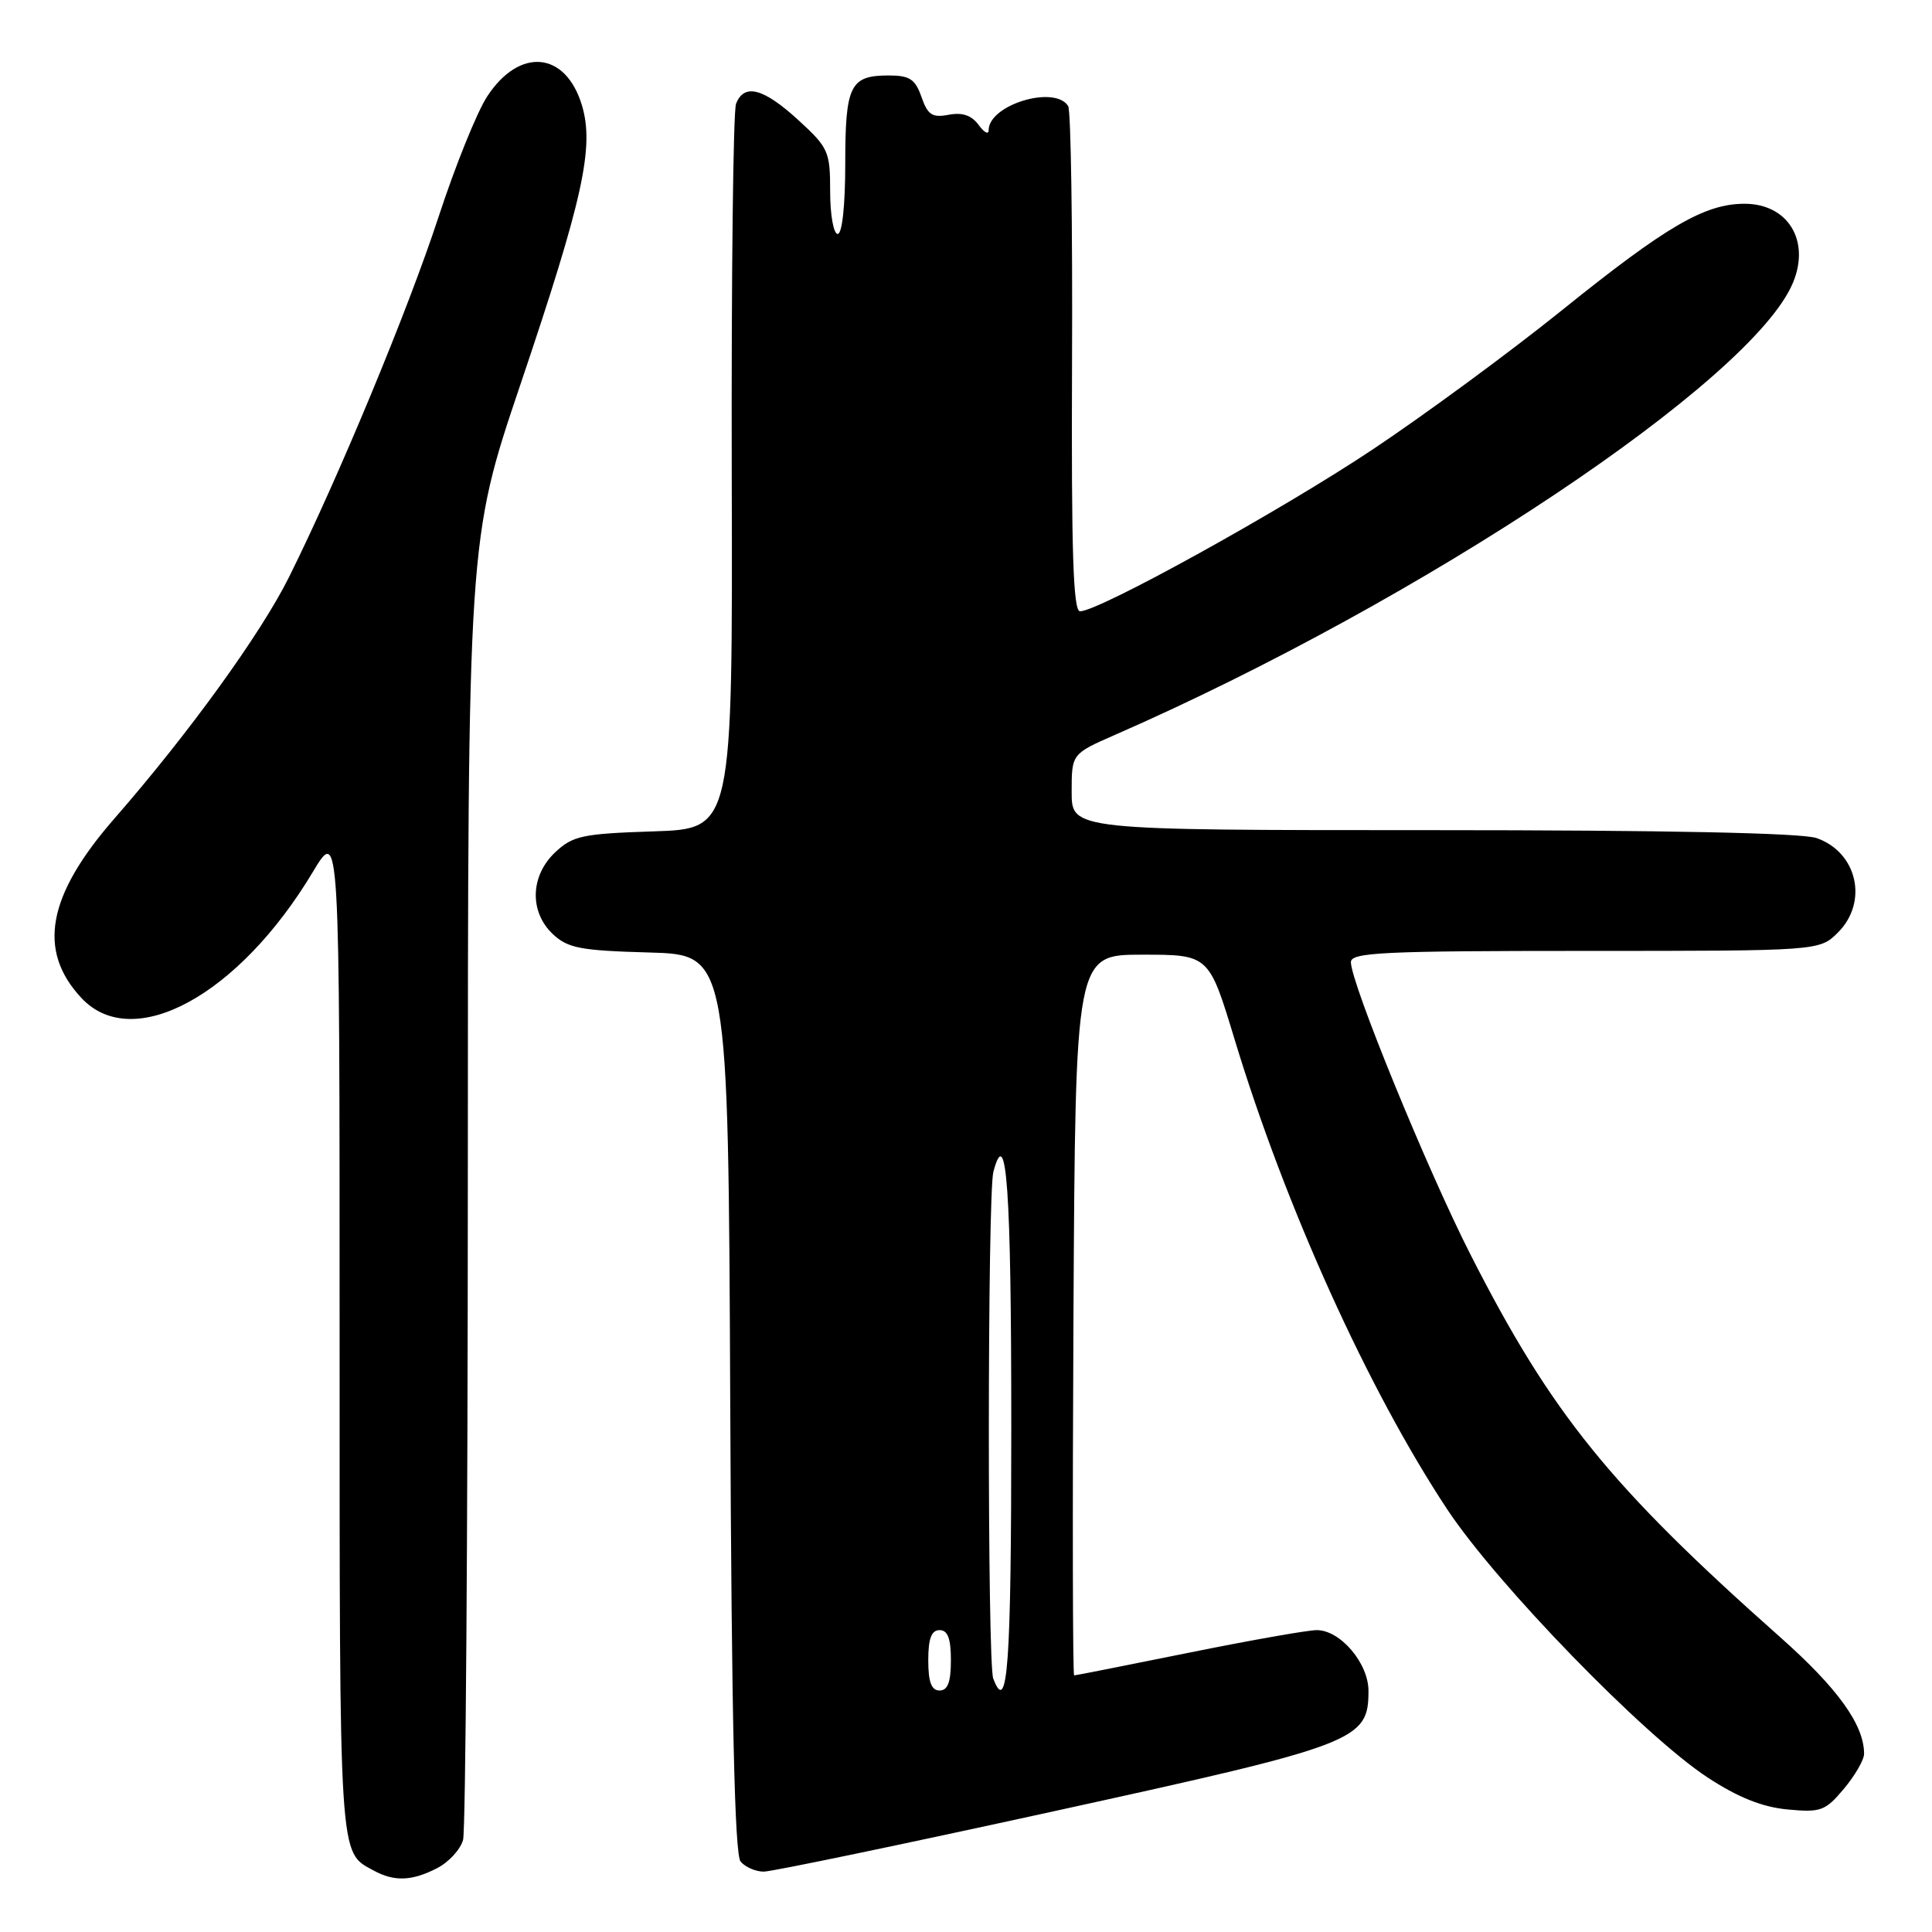 <?xml version="1.0" encoding="UTF-8" standalone="no"?>
<!DOCTYPE svg PUBLIC "-//W3C//DTD SVG 1.1//EN" "http://www.w3.org/Graphics/SVG/1.1/DTD/svg11.dtd" >
<svg xmlns="http://www.w3.org/2000/svg" xmlns:xlink="http://www.w3.org/1999/xlink" version="1.1" viewBox="0 0 256 256">
 <g >
 <path fill="currentColor"
d=" M 57.92 247.54 C 59.48 246.74 61.02 245.05 61.36 243.79 C 61.70 242.53 61.98 203.26 61.99 156.53 C 62.00 71.57 62.00 71.57 68.93 51.03 C 77.25 26.38 78.77 19.51 77.11 13.96 C 74.96 6.80 68.85 6.22 64.56 12.77 C 63.21 14.82 60.31 22.01 58.11 28.74 C 54.09 41.03 44.79 63.43 38.28 76.50 C 34.54 84.00 25.01 97.18 15.17 108.45 C 6.25 118.67 4.91 125.96 10.80 132.25 C 17.63 139.54 31.64 131.91 41.44 115.56 C 45.00 109.62 45.00 109.62 45.00 176.62 C 45.00 247.25 44.88 245.32 49.50 247.85 C 52.24 249.35 54.59 249.26 57.92 247.54 Z  M 139.83 239.96 C 179.90 231.18 181.33 230.63 181.33 224.05 C 181.33 220.38 177.60 216.00 174.48 216.00 C 173.29 216.00 165.65 217.35 157.50 219.00 C 149.35 220.65 142.53 222.00 142.33 222.00 C 142.14 222.00 142.10 200.51 142.24 174.25 C 142.50 126.50 142.50 126.50 151.35 126.50 C 160.19 126.50 160.19 126.50 163.58 137.69 C 170.30 159.87 181.27 184.12 191.76 199.99 C 198.33 209.92 217.81 229.98 226.26 235.52 C 230.27 238.15 233.48 239.44 236.83 239.76 C 241.26 240.18 241.85 239.97 244.32 237.03 C 245.79 235.28 247.00 233.19 247.00 232.39 C 247.00 228.55 243.53 223.72 235.88 216.93 C 213.38 196.97 205.61 187.37 194.89 166.32 C 189.14 155.04 179.00 130.24 179.00 127.49 C 179.00 126.20 183.22 126.00 210.05 126.00 C 241.09 126.00 241.09 126.00 243.55 123.55 C 247.59 119.50 246.10 112.93 240.71 111.05 C 238.77 110.37 220.68 110.00 189.85 110.00 C 142.00 110.00 142.00 110.00 142.00 104.94 C 142.00 99.89 142.00 99.89 147.75 97.37 C 188.47 79.56 232.17 50.42 237.57 37.48 C 239.91 31.89 236.91 27.00 231.16 27.00 C 225.89 27.00 220.81 29.96 207.00 41.08 C 200.12 46.62 188.84 54.92 181.91 59.54 C 169.84 67.60 145.61 81.00 143.11 81.00 C 142.20 81.00 141.95 73.06 142.05 48.06 C 142.13 29.95 141.90 14.65 141.54 14.06 C 139.78 11.22 131.00 13.88 131.00 17.26 C 131.00 17.88 130.40 17.56 129.66 16.54 C 128.73 15.28 127.50 14.86 125.70 15.21 C 123.53 15.62 122.93 15.23 122.10 12.85 C 121.27 10.48 120.54 10.00 117.75 10.00 C 112.64 10.00 112.00 11.31 112.00 21.70 C 112.00 27.23 111.59 31.00 111.00 31.00 C 110.45 31.00 110.00 28.47 110.00 25.38 C 110.00 20.05 109.78 19.57 105.75 15.88 C 101.14 11.67 98.60 11.01 97.53 13.75 C 97.15 14.71 96.90 36.72 96.96 62.66 C 97.08 109.82 97.08 109.82 86.62 110.16 C 77.17 110.47 75.91 110.74 73.58 112.92 C 70.25 116.05 70.12 120.83 73.27 123.79 C 75.25 125.64 76.93 125.96 86.02 126.21 C 96.50 126.50 96.50 126.50 96.76 185.91 C 96.94 227.76 97.35 245.71 98.13 246.66 C 98.74 247.40 100.13 248.00 101.20 248.00 C 102.28 248.00 119.66 244.38 139.83 239.96 Z  M 123.00 220.00 C 123.00 217.11 123.42 216.00 124.50 216.00 C 125.58 216.00 126.00 217.11 126.00 220.00 C 126.00 222.89 125.58 224.00 124.50 224.00 C 123.42 224.00 123.00 222.89 123.00 220.00 Z  M 131.61 222.42 C 130.82 220.37 130.84 158.20 131.63 155.26 C 133.38 148.71 134.00 157.52 134.00 189.06 C 134.00 220.79 133.52 227.42 131.61 222.42 Z "/>
</g>
</svg>